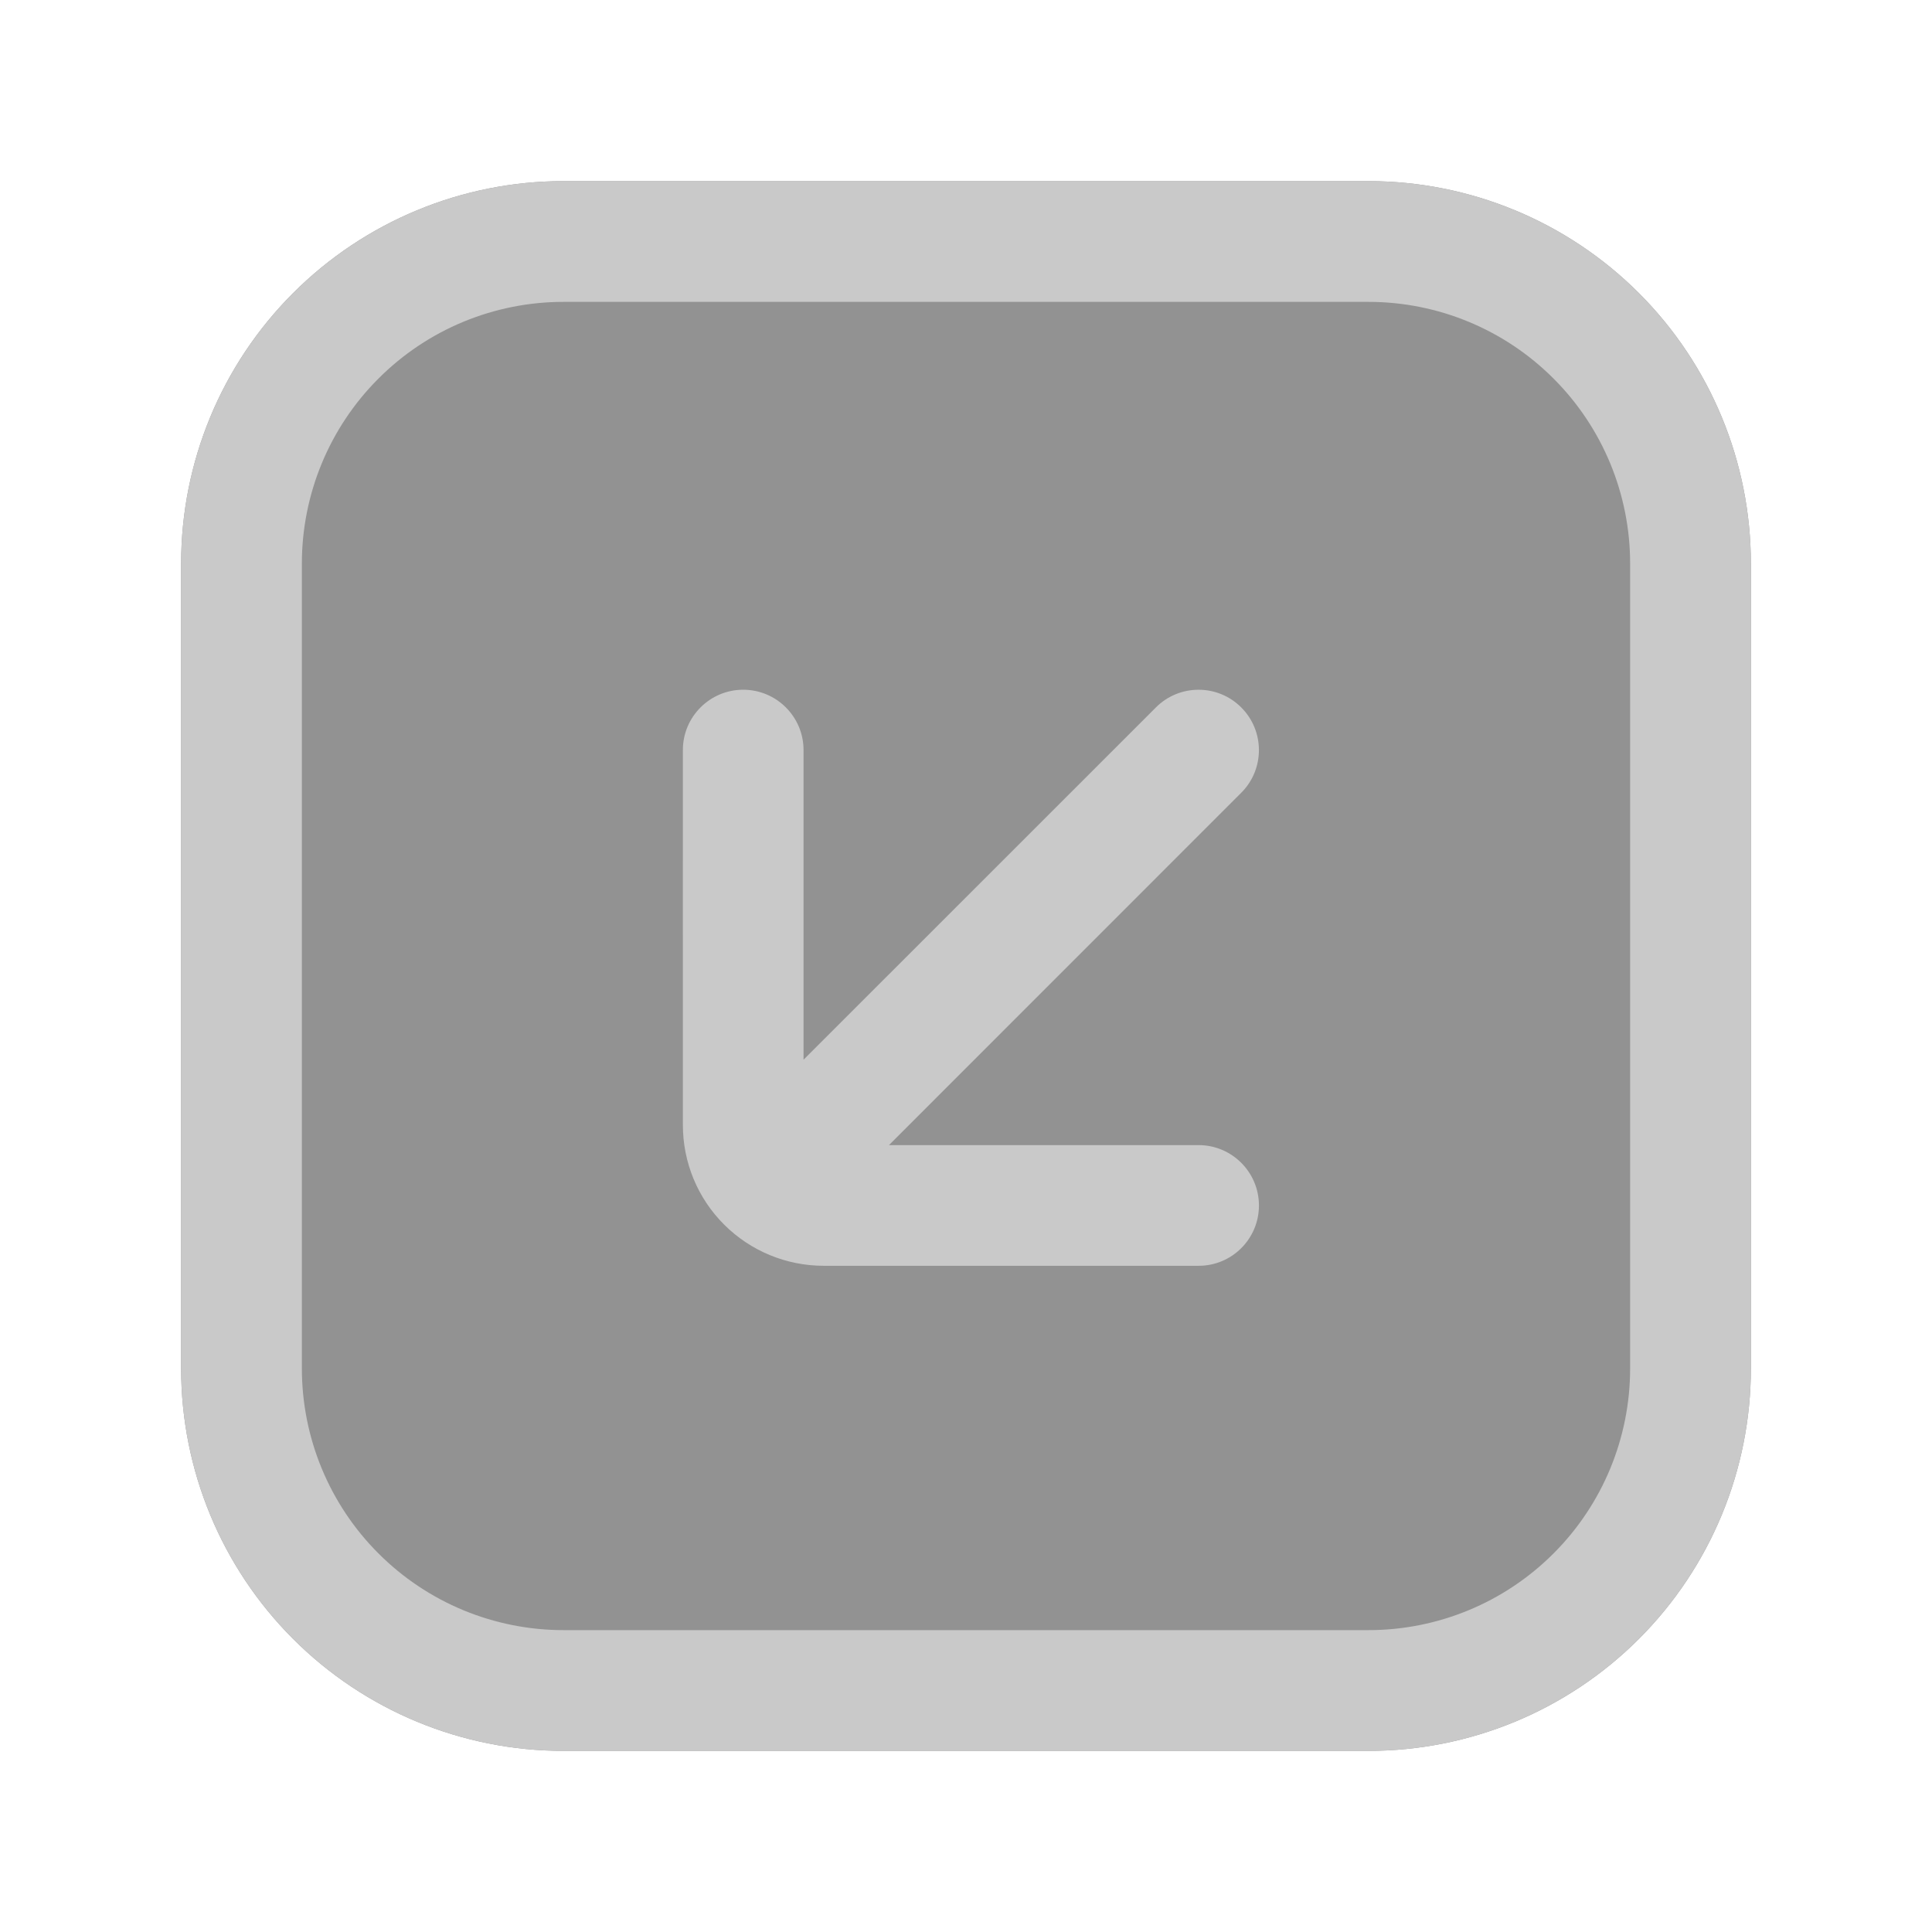 <svg width="24" height="24" viewBox="0 0 24 24" fill="none" xmlns="http://www.w3.org/2000/svg">
<path fill-rule="evenodd" clip-rule="evenodd" d="M21.75 7C21.75 5.74 21.25 4.532 20.359 3.641C19.468 2.75 18.26 2.25 17 2.25H7C5.74 2.25 4.532 2.75 3.641 3.641C2.75 4.532 2.25 5.74 2.25 7V17C2.25 18.26 2.75 19.468 3.641 20.359C4.532 21.25 5.74 21.75 7 21.75H17C18.26 21.75 19.468 21.25 20.359 20.359C21.25 19.468 21.75 18.26 21.75 17V7Z" fill="#929292"/>
<path fill-rule="evenodd" clip-rule="evenodd" d="M21.75 7C21.75 5.74 21.25 4.532 20.359 3.641C19.468 2.75 18.26 2.25 17 2.25H7C5.74 2.25 4.532 2.75 3.641 3.641C2.75 4.532 2.25 5.74 2.25 7V17C2.25 18.26 2.75 19.468 3.641 20.359C4.532 21.25 5.74 21.75 7 21.75H17C18.26 21.75 19.468 21.25 20.359 20.359C21.25 19.468 21.75 18.26 21.75 17V7ZM20.25 7V17C20.25 17.862 19.908 18.689 19.298 19.298C18.689 19.908 17.862 20.25 17 20.25H7C6.138 20.25 5.311 19.908 4.702 19.298C4.092 18.689 3.75 17.862 3.75 17V7C3.75 6.138 4.092 5.311 4.702 4.702C5.311 4.092 6.138 3.75 7 3.75H17C17.862 3.75 18.689 4.092 19.298 4.702C19.908 5.311 20.25 6.138 20.25 7Z" fill="#C9C9C9"/>
<path fill-rule="evenodd" clip-rule="evenodd" d="M8.995 15.212C8.666 14.884 8.483 14.439 8.483 13.975C8.482 12.351 8.483 9.318 8.483 9.318C8.482 8.904 8.819 8.568 9.232 8.568C9.646 8.568 9.982 8.904 9.982 9.318L9.982 13.164L14.359 8.788C14.651 8.495 15.127 8.495 15.419 8.788C15.712 9.08 15.712 9.556 15.419 9.848L11.043 14.225L14.889 14.225C15.303 14.225 15.639 14.561 15.639 14.975C15.639 15.389 15.303 15.725 14.889 15.724C14.889 15.724 11.856 15.725 10.232 15.724C9.768 15.724 9.323 15.54 8.995 15.212Z" fill="#C9C9C9"/>
</svg>
